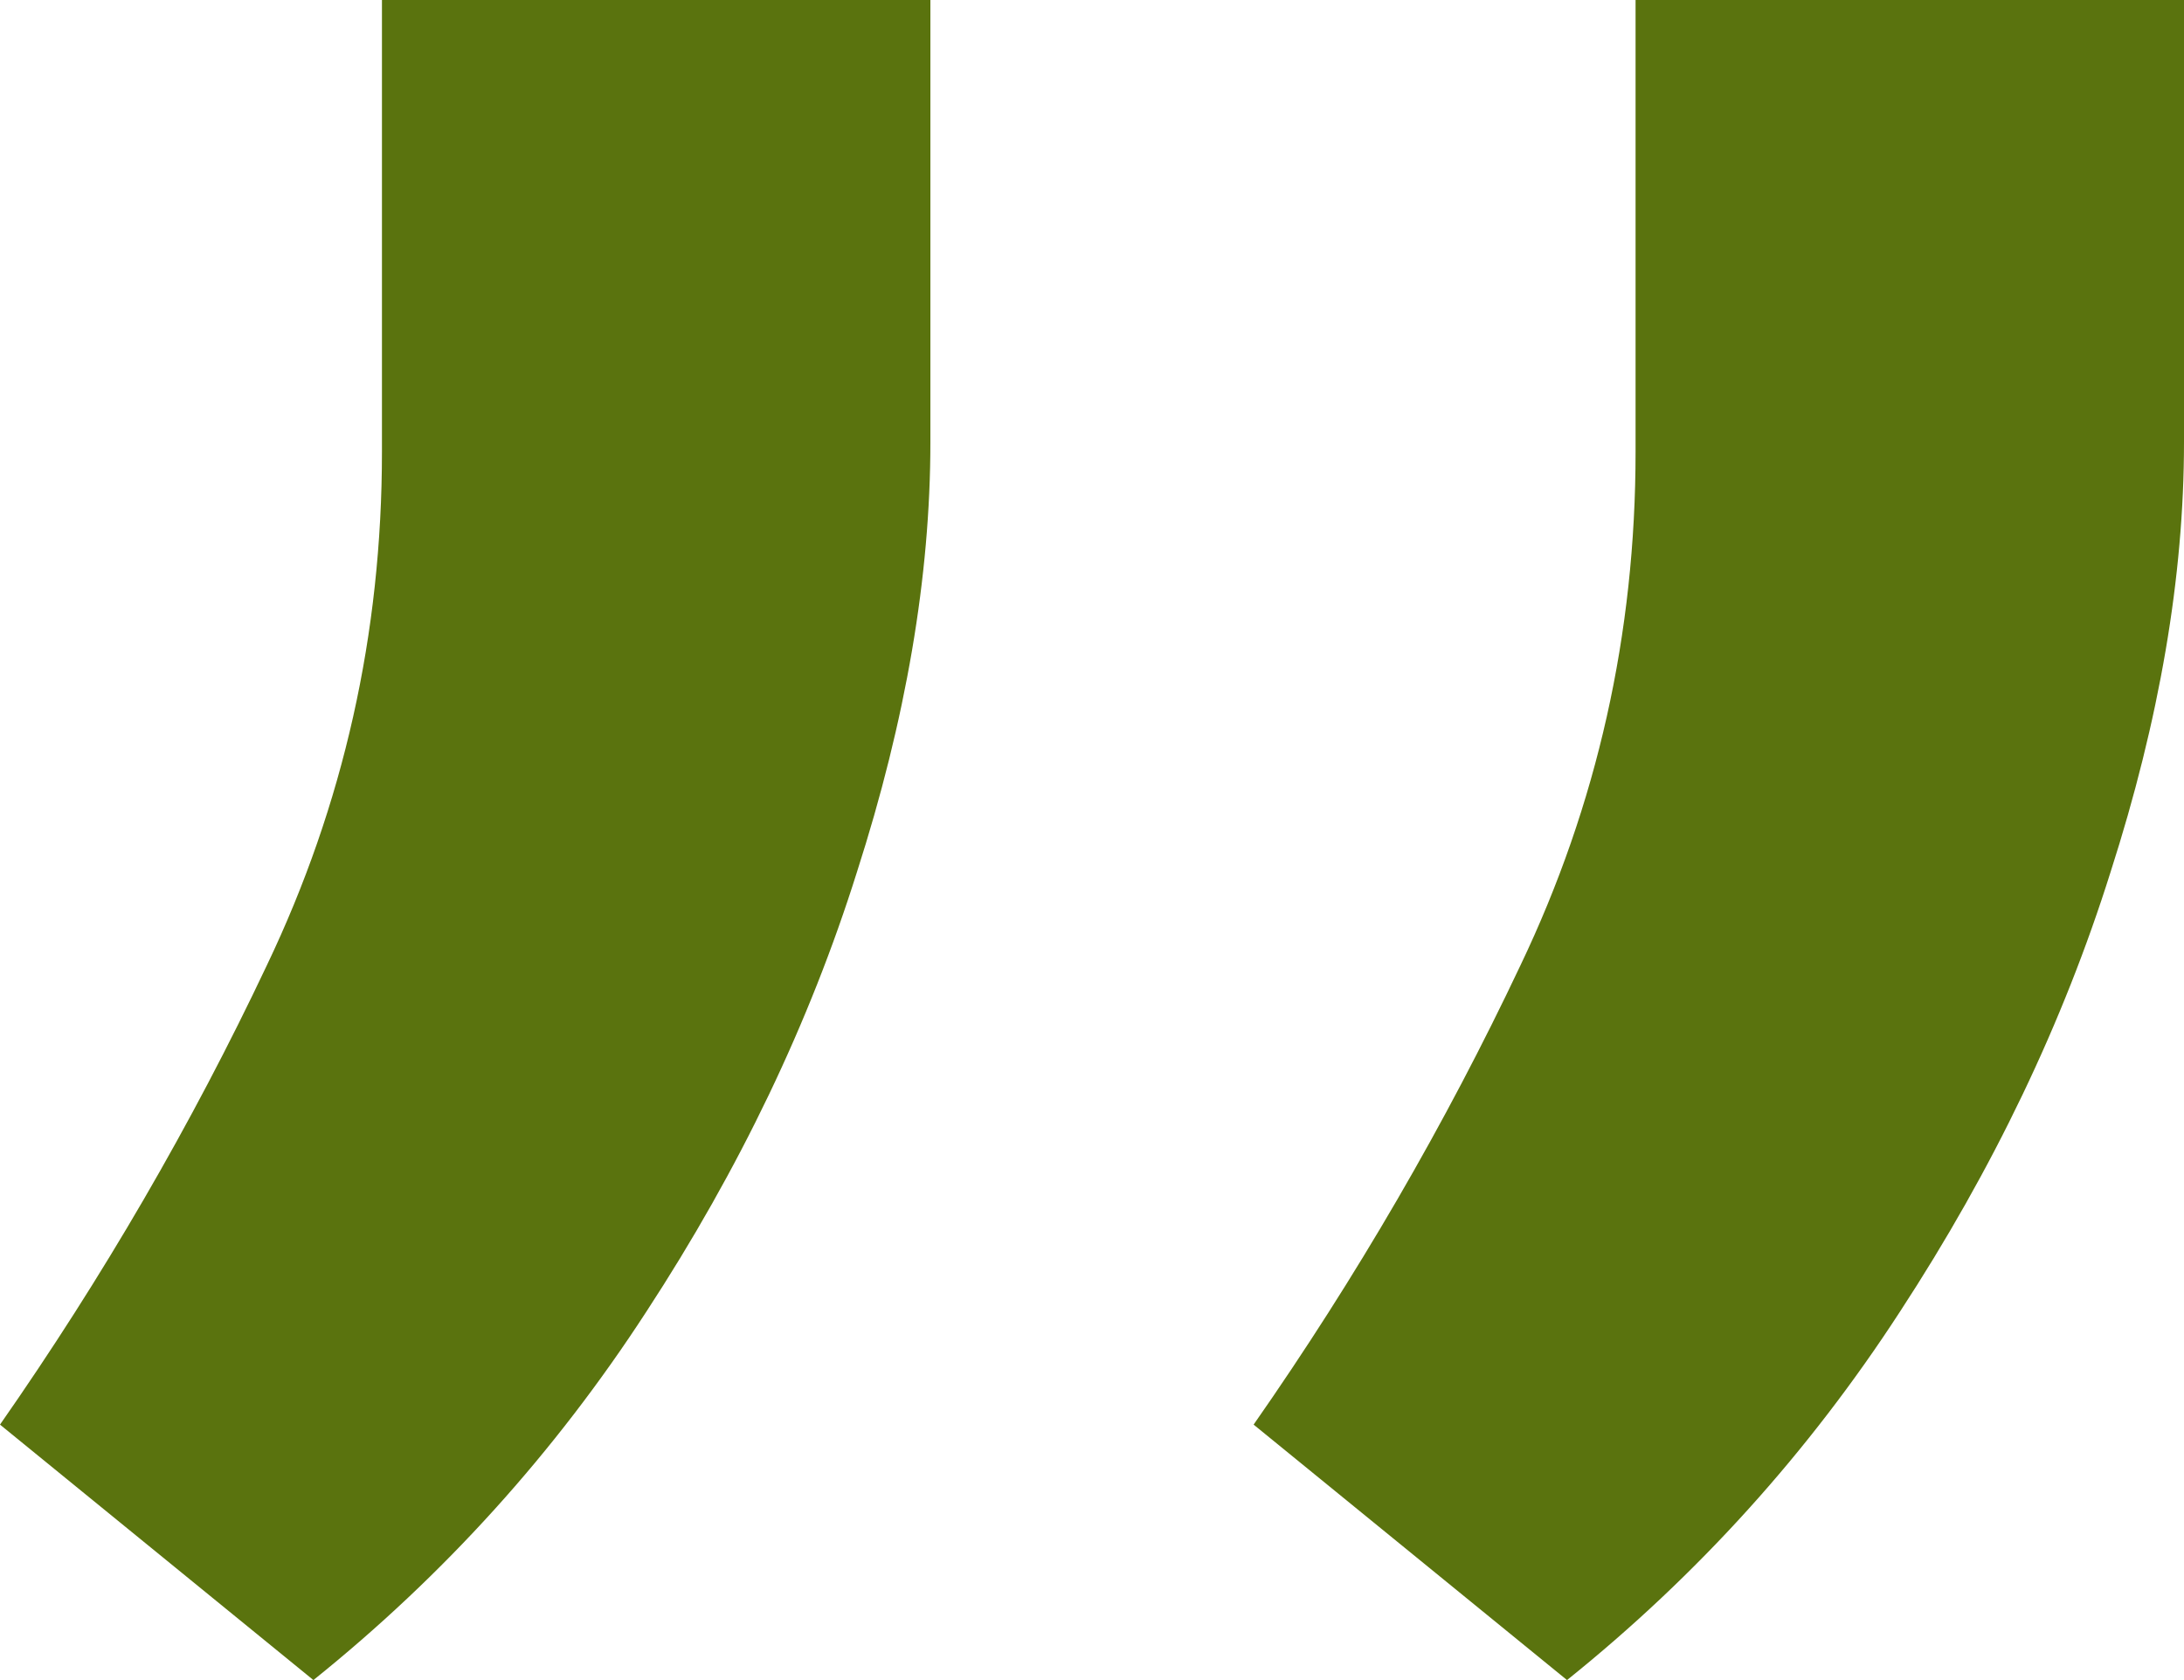 <svg width="26" height="20" viewBox="0 0 26 20" fill="none" xmlns="http://www.w3.org/2000/svg">
<path d="M11.076 0V5.263C11.076 6.862 10.785 8.567 10.202 10.38C9.638 12.174 8.803 13.918 7.695 15.614C6.607 17.29 5.285 18.752 3.731 20L0 16.959C1.224 15.205 2.283 13.382 3.177 11.491C4.09 9.581 4.547 7.544 4.547 5.38V0H11.076ZM26 0V5.263C26 6.862 25.709 8.567 25.126 10.38C24.562 12.174 23.727 13.918 22.619 15.614C21.531 17.29 20.209 18.752 18.655 20L14.924 16.959C16.148 15.205 17.207 13.382 18.101 11.491C19.014 9.581 19.471 7.544 19.471 5.38V0H26Z" fill="#5A730E"/>
</svg>
